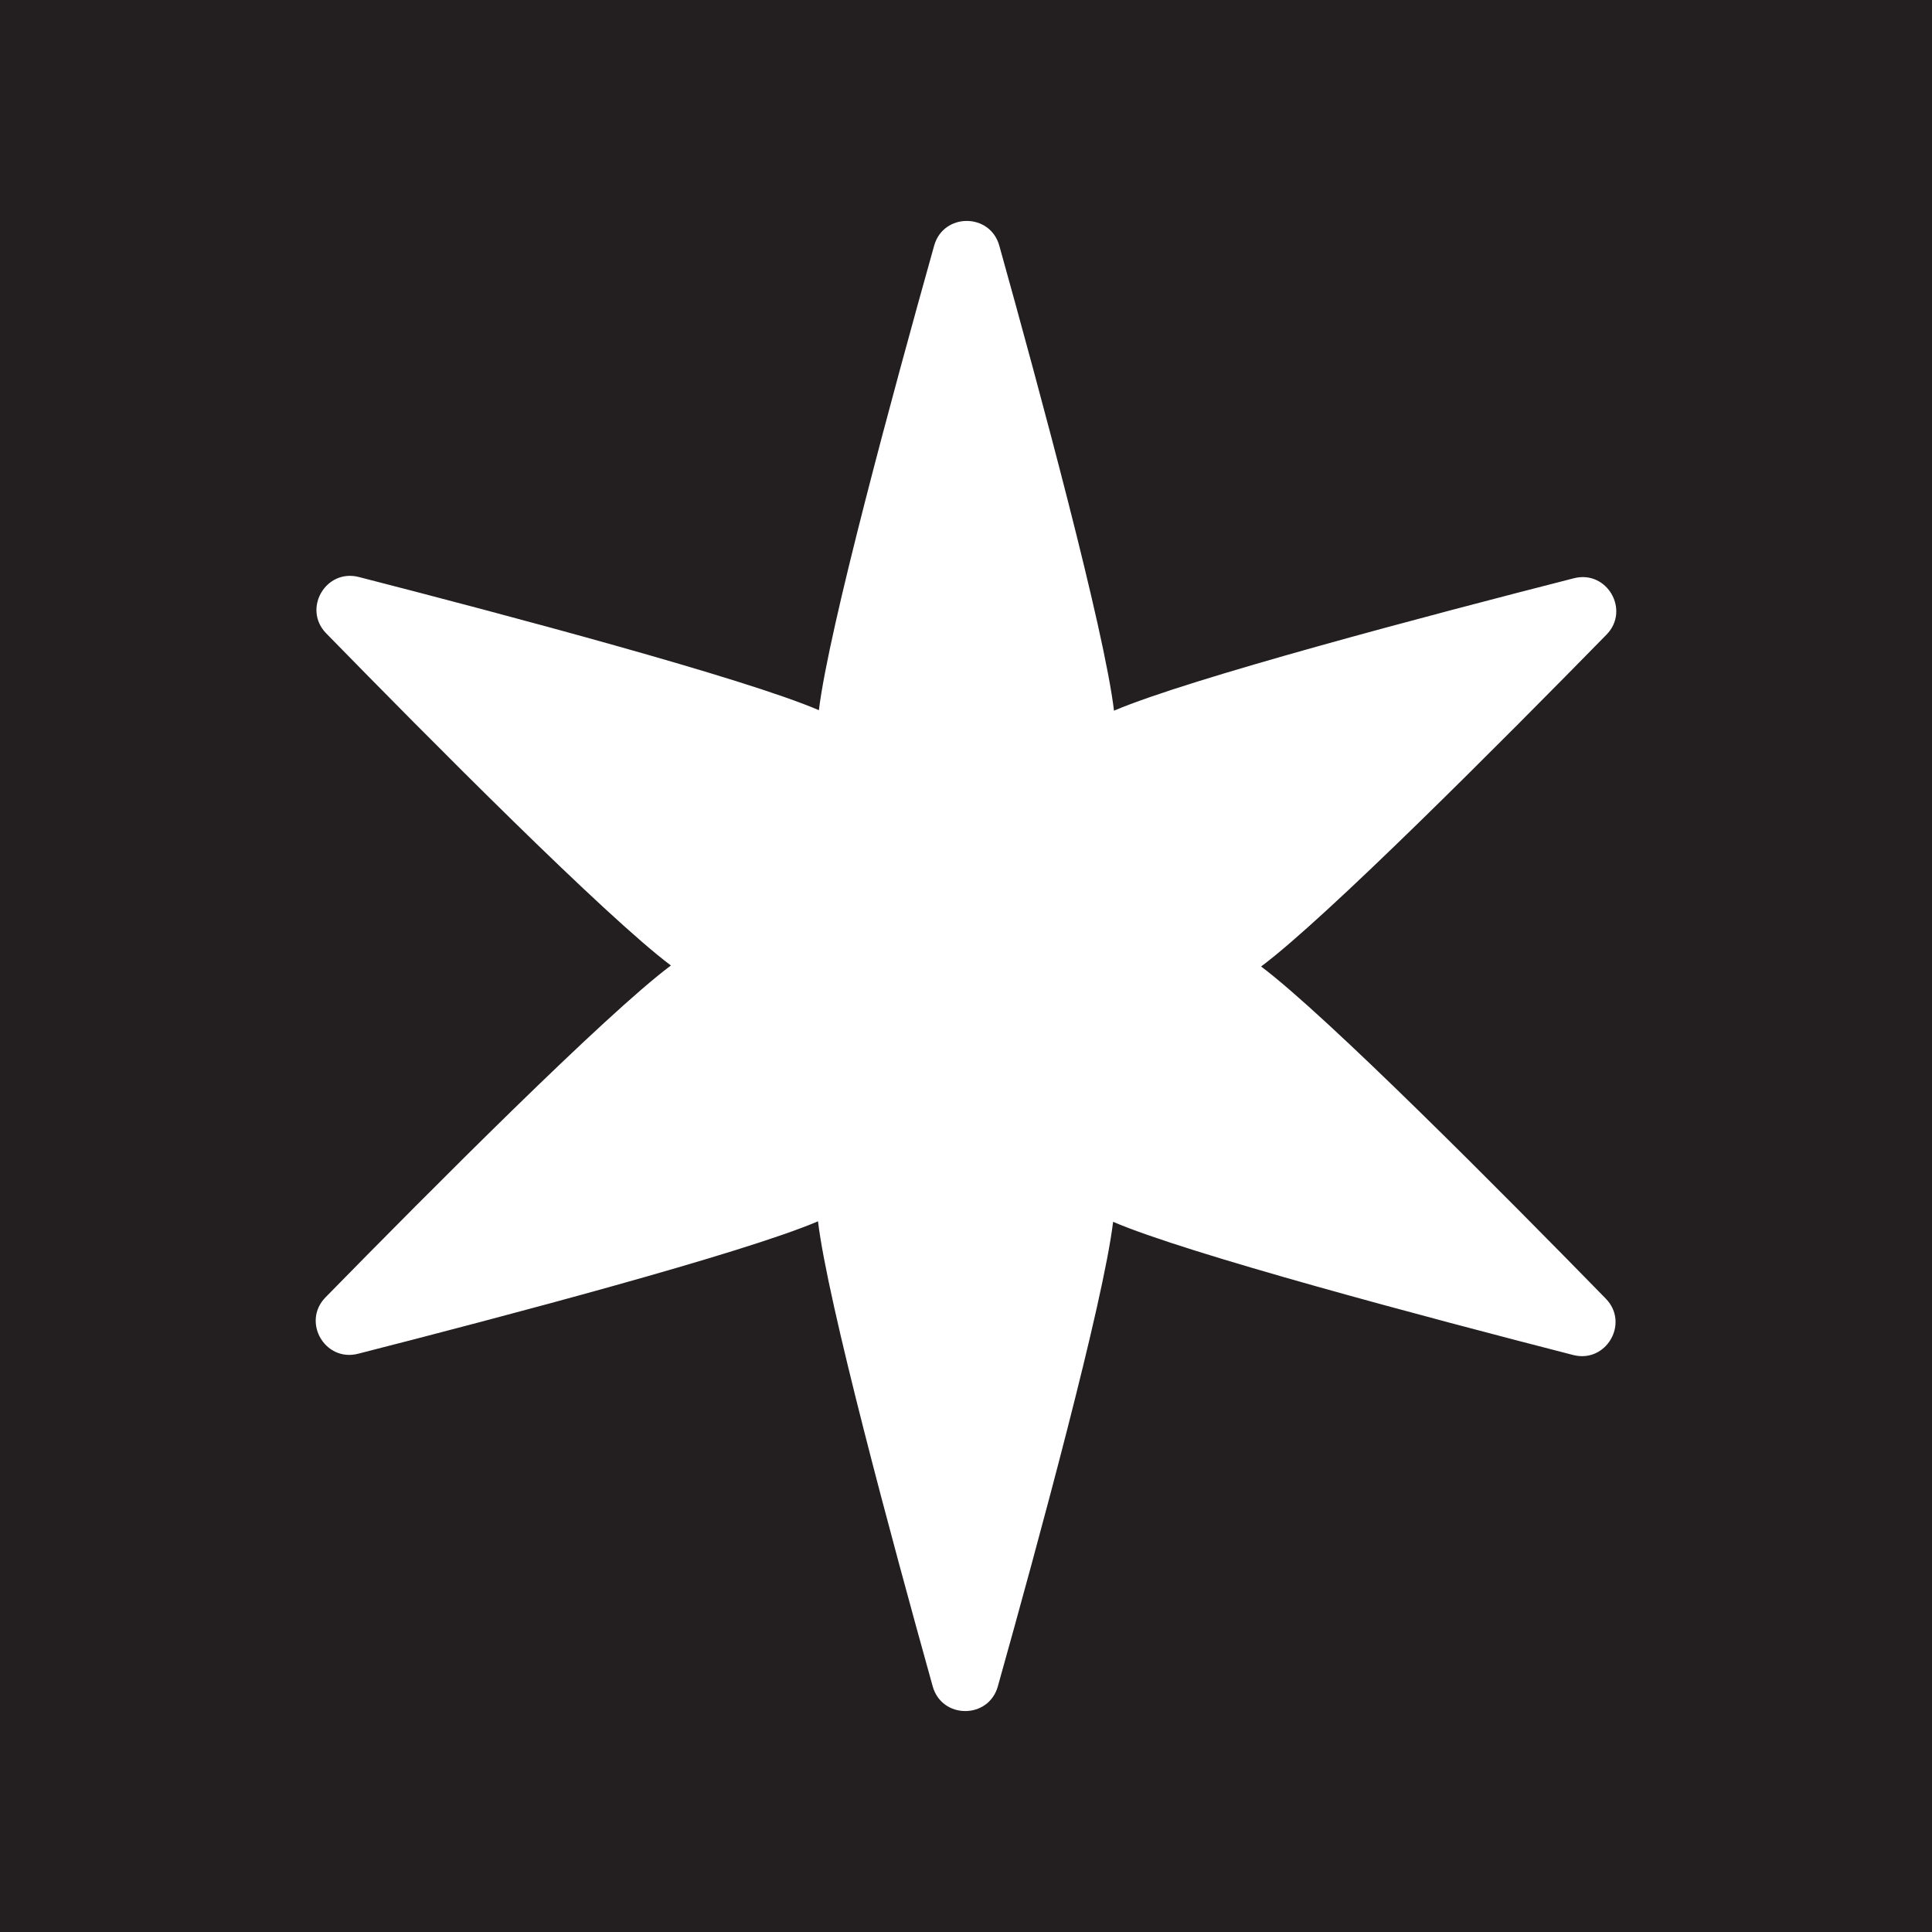 <svg xmlns="http://www.w3.org/2000/svg" width="640" height="640" viewBox="0 0 640 640">
  <defs>
    <style>
      .a {
        fill: #231f20;
      }
    </style>
  </defs>
  <title>p-01</title>
  <path class="a" d="M0,0V640H640V0H0ZM531.934,430.182c7.922,8.108.176,21.503-10.803,18.681-48.216-12.393-127.693-33.502-152.399-44.119-3.248,26.876-24.766,106.04-38.185,153.888-3.061,10.914-18.534,10.904-21.58-.015C295.592,510.664,274.134,431.28,270.976,404.575c-24.899,10.625-104.216,31.572-152.363,43.874-10.983,2.806-18.71-10.599-10.777-18.696,34.84-35.56,92.86-93.834,114.408-109.922-21.651-16.251-79.45-74.468-114.178-110.013-7.922-8.108-.176-21.503,10.803-18.681,48.216,12.393,127.693,33.502,152.399,44.119,3.248-26.876,24.766-106.04,38.185-153.888,3.061-10.914,18.534-10.904,21.58.015,13.375,47.953,34.833,127.337,37.991,154.041,24.899-10.625,104.216-31.572,152.363-43.875,10.983-2.806,18.71,10.599,10.777,18.696-34.84,35.56-92.86,93.834-114.408,109.922C439.407,336.419,497.207,394.636,531.934,430.182Z"/>
</svg>

